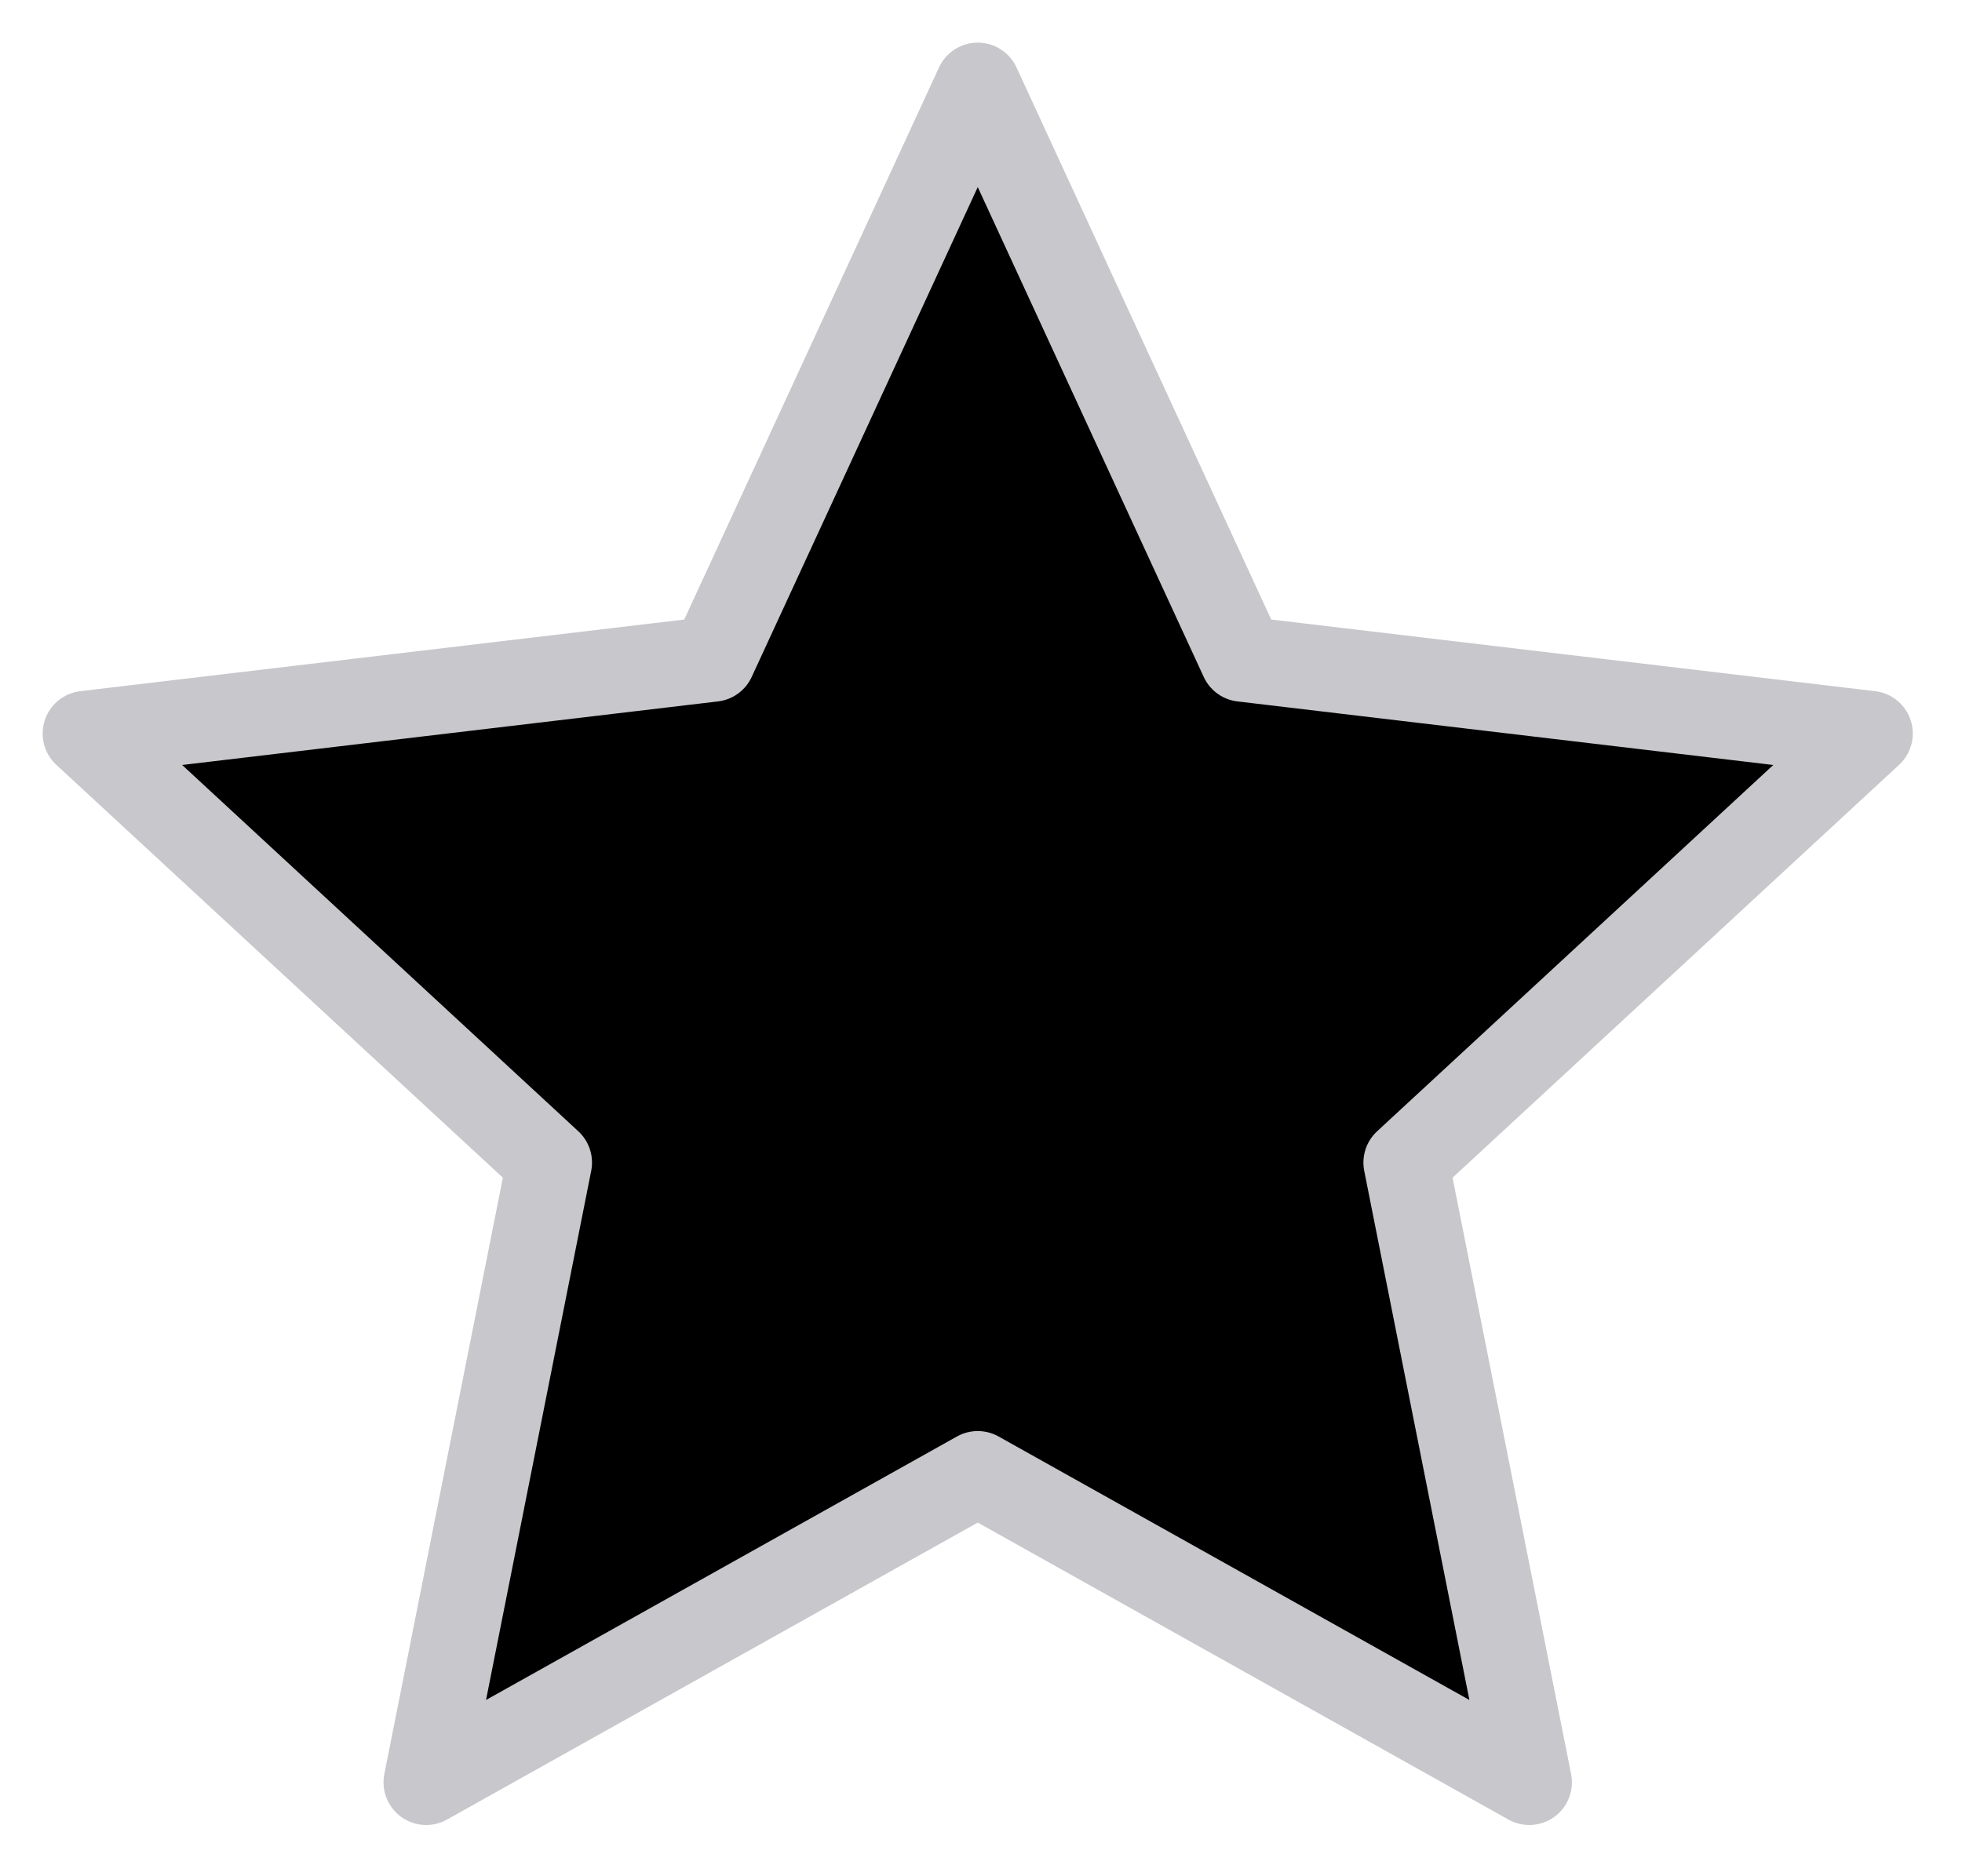 <svg width="100%" height="100%" viewBox="0 0 23 22" xmlns="http://www.w3.org/2000/svg">
<path d="M11.462 1L14.565 7.728L21.923 8.601L16.483 13.632L17.927 20.899L11.462 17.28L4.996 20.899L6.44 13.632L1 8.601L8.358 7.728L11.462 1Z" stroke="#C7C7CC" stroke-linejoin="round"/>
</svg>
